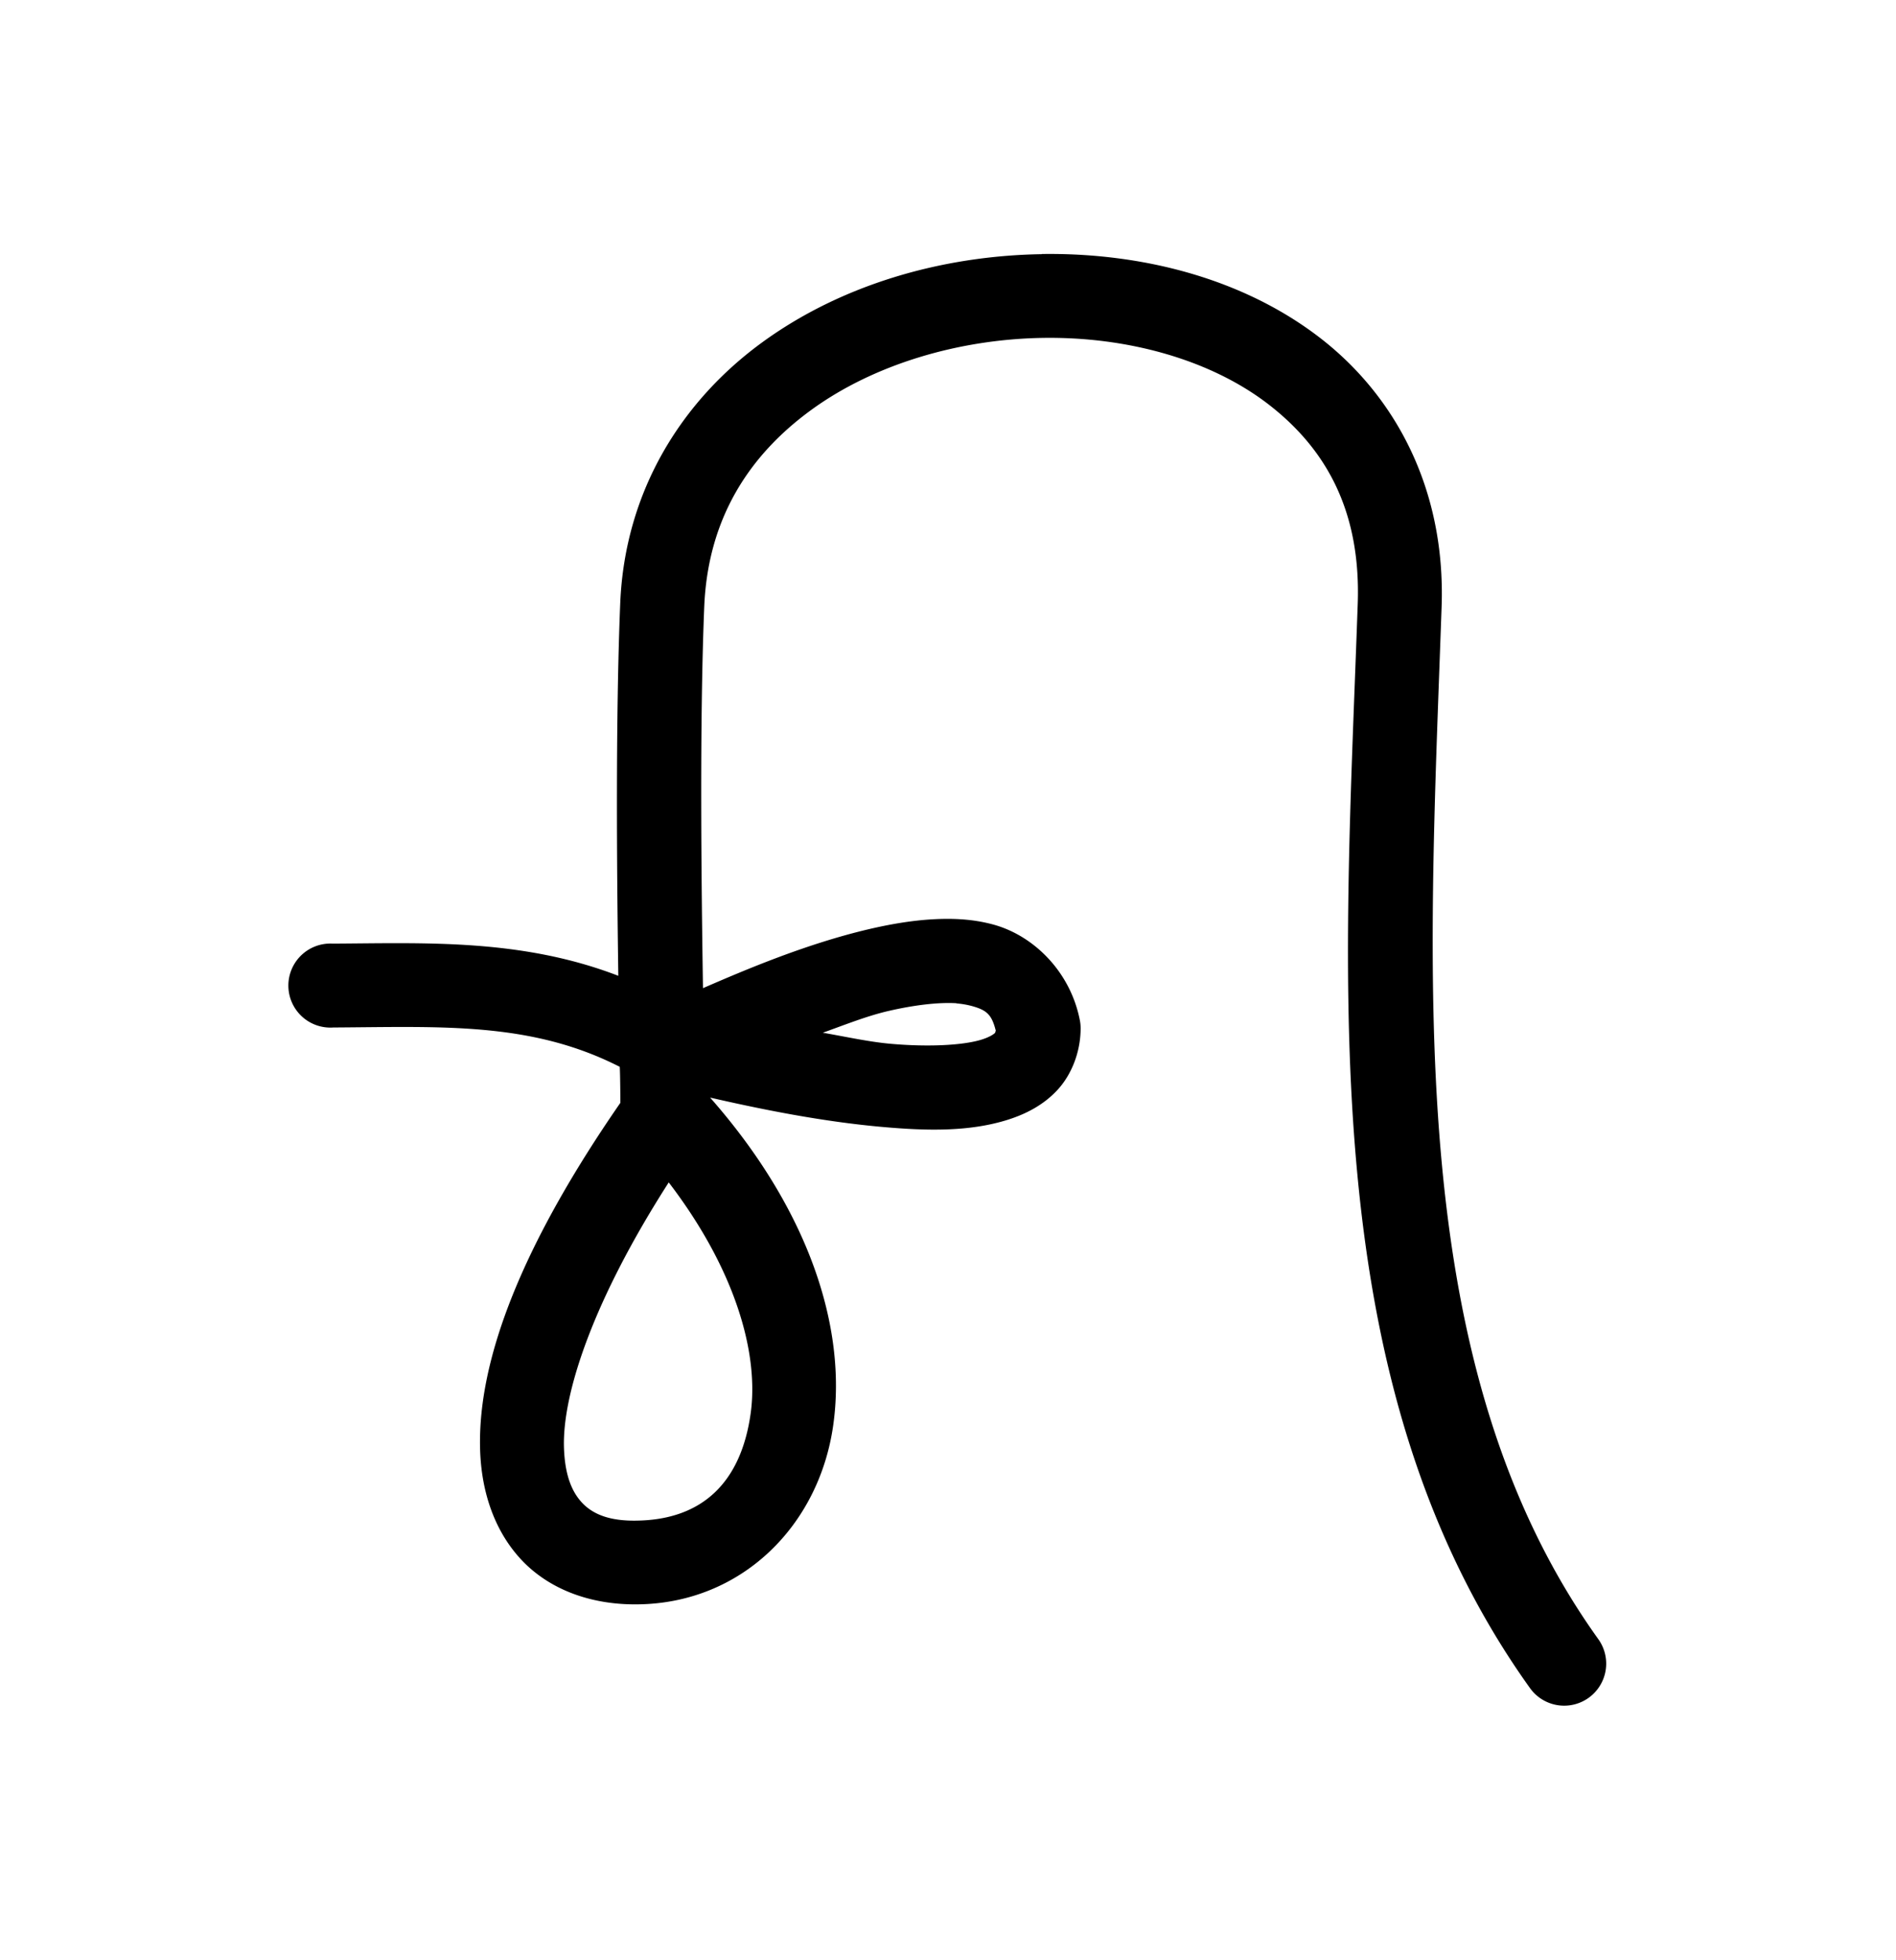 <?xml version="1.0" encoding="UTF-8" standalone="no"?>
<!-- Created with Inkscape (http://www.inkscape.org/) -->

<svg
   xmlns:dc="http://purl.org/dc/elements/1.1/"
   xmlns:cc="http://creativecommons.org/ns#"
   xmlns:rdf="http://www.w3.org/1999/02/22-rdf-syntax-ns#"
   xmlns:svg="http://www.w3.org/2000/svg"
   xmlns="http://www.w3.org/2000/svg"
   xmlns:sodipodi="http://sodipodi.sourceforge.net/DTD/sodipodi-0.dtd"
   xmlns:inkscape="http://www.inkscape.org/namespaces/inkscape"
   width="45.2"
   height="46.719"
   viewBox="0 0 11.959 12.361"
   version="1.1"
   id="svg1020"
   inkscape:version="0.92.2 2405546, 2018-03-11"
   sodipodi:docname="o.svg">
  <defs
     id="defs1014" />
  <sodipodi:namedview
     id="base"
     pagecolor="#ffffff"
     bordercolor="#666666"
     borderopacity="1.0"
     inkscape:pageopacity="0.0"
     inkscape:pageshadow="2"
     inkscape:zoom="1"
     inkscape:cx="-304.59927"
     inkscape:cy="22.1"
     inkscape:document-units="mm"
     inkscape:current-layer="layer1"
     showgrid="false"
     fit-margin-top="5"
     fit-margin-left="5"
     fit-margin-bottom="5"
     units="px"
     fit-margin-right="5"
     inkscape:window-width="1344"
     inkscape:window-height="718"
     inkscape:window-x="22"
     inkscape:window-y="0"
     inkscape:window-maximized="1" />
  <g
     inkscape:label="Capa 1"
     inkscape:groupmode="layer"
     id="layer1"
     transform="translate(-99.02,-142.32)">
    <path
       inkscape:connector-curvature="0"
       style="color:#000000;text-indent:0;text-transform:none;fill:#000000;stroke-width:0.265"
       d="m 105.59,143.923 c -0.63,0.01 -1.264,0.192 -1.765,0.558 -0.501,0.366 -0.864,0.932 -0.893,1.645 -0.029,0.712 -0.022,1.651 -0.012,2.348 -0.613,-0.236 -1.222,-0.206 -1.802,-0.203 a 0.265,0.265 0 1 0 0.004,0.529 c 0.681,-0.004 1.246,-0.038 1.807,0.248 0.003,0.042 0.004,0.215 0.004,0.227 -0.618,0.893 -0.899,1.614 -0.885,2.179 0.007,0.291 0.102,0.548 0.285,0.728 0.184,0.179 0.441,0.26 0.711,0.256 0.655,-0.008 1.144,-0.498 1.232,-1.133 0.086,-0.615 -0.156,-1.358 -0.777,-2.063 0.305,0.07 0.702,0.152 1.096,0.186 0.272,0.024 0.53,0.029 0.765,-0.041 0.117,-0.035 0.234,-0.091 0.327,-0.19 0.093,-0.099 0.147,-0.242 0.149,-0.384 a 0.265,0.265 0 0 0 -0.004,-0.054 c -0.058,-0.308 -0.29,-0.538 -0.546,-0.608 -0.128,-0.035 -0.257,-0.041 -0.389,-0.033 -0.132,0.008 -0.264,0.031 -0.397,0.062 -0.387,0.091 -0.761,0.248 -1.046,0.372 -0.01,-0.659 -0.022,-1.67 0.008,-2.406 0.023,-0.552 0.279,-0.952 0.674,-1.24 0.395,-0.288 0.932,-0.447 1.463,-0.455 0.531,-0.008 1.05,0.136 1.414,0.413 0.364,0.278 0.591,0.669 0.571,1.261 -0.084,2.396 -0.285,4.926 1.087,6.842 a 0.265,0.265 0 1 0 0.43,-0.31 c -1.228,-1.714 -1.073,-4.102 -0.988,-6.511 0.026,-0.744 -0.294,-1.335 -0.777,-1.703 -0.483,-0.368 -1.115,-0.53 -1.745,-0.521 z m -0.537,4.725 c 0.037,0.003 0.068,0.009 0.095,0.016 0.094,0.026 0.127,0.052 0.153,0.157 -0.003,0.003 -0.003,0.009 -0.004,0.012 -0.007,0.008 -0.034,0.028 -0.091,0.045 -0.114,0.034 -0.327,0.046 -0.566,0.025 -0.138,-0.012 -0.285,-0.045 -0.43,-0.07 0.139,-0.05 0.277,-0.105 0.409,-0.136 0.167,-0.039 0.322,-0.057 0.434,-0.05 z m -1.815,1.129 c 0.421,0.55 0.569,1.078 0.517,1.455 -0.06,0.434 -0.302,0.672 -0.719,0.678 -0.165,0.003 -0.267,-0.037 -0.335,-0.103 -0.068,-0.067 -0.119,-0.173 -0.124,-0.364 -0.008,-0.339 0.185,-0.924 0.661,-1.666 z"
       id="path3164" />
  </g>
</svg>
